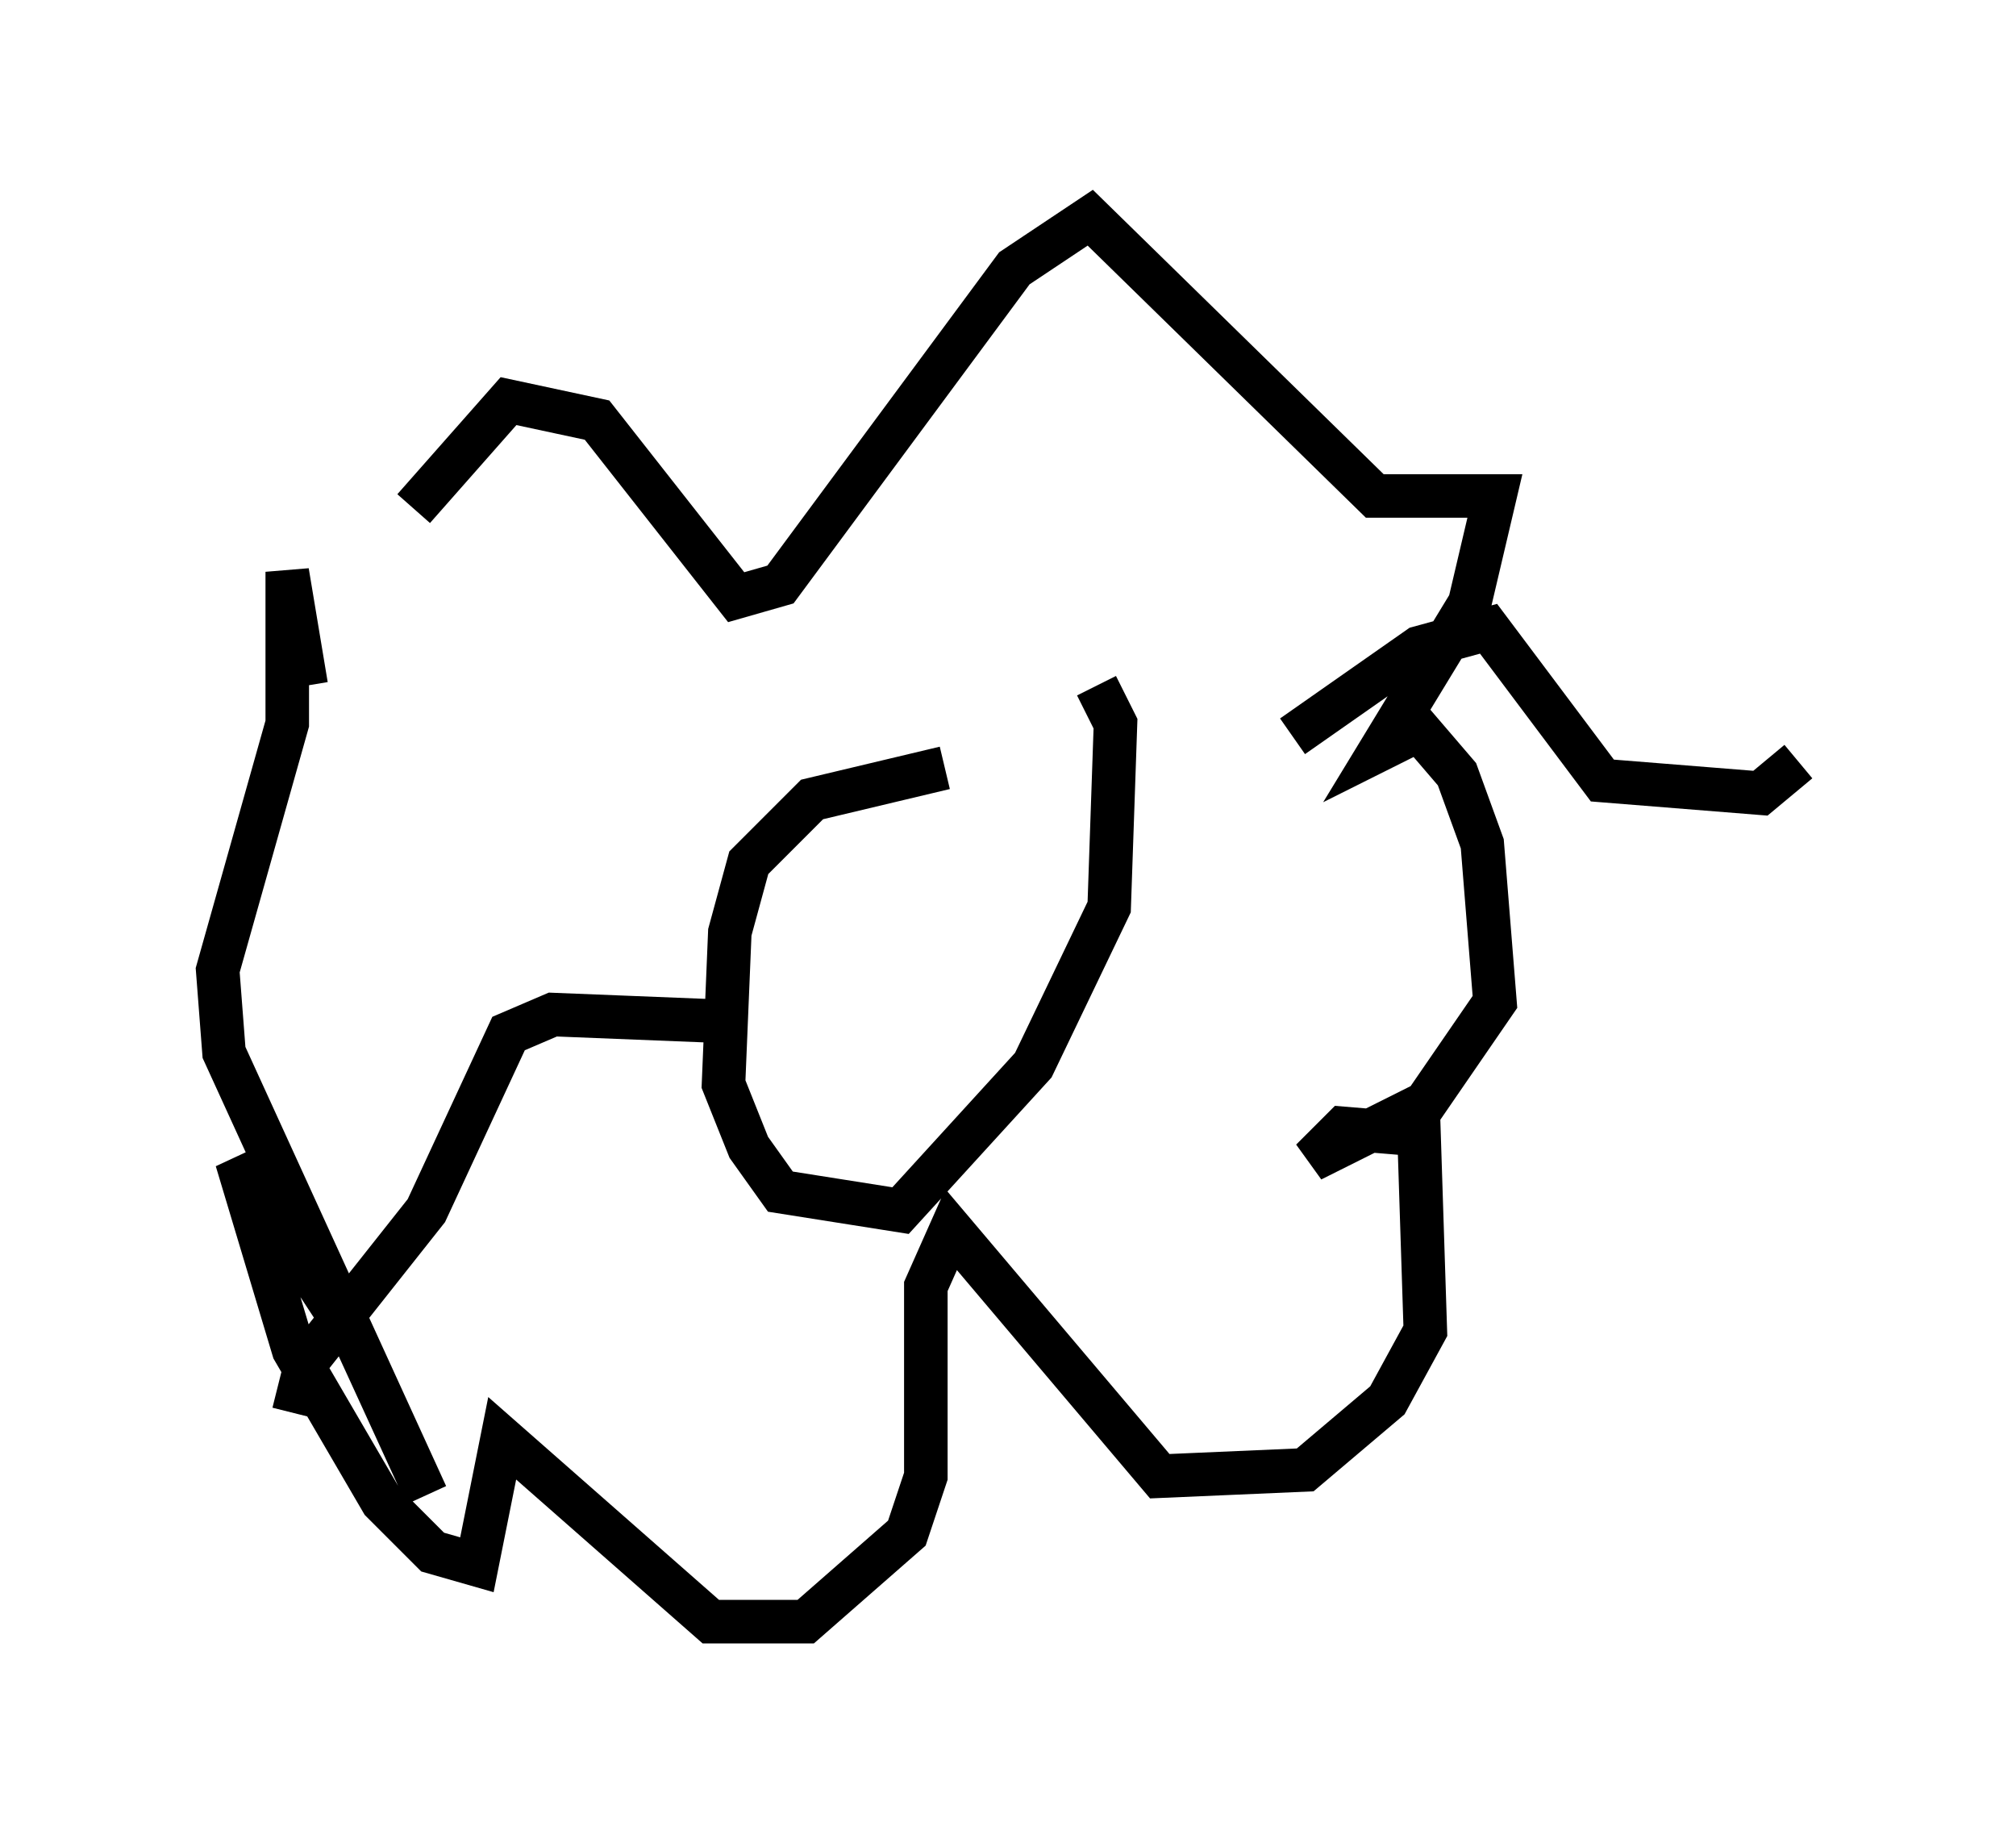 <?xml version="1.0" encoding="utf-8" ?>
<svg baseProfile="full" height="42.246" version="1.1" width="46.313" xmlns="http://www.w3.org/2000/svg" xmlns:ev="http://www.w3.org/2001/xml-events" xmlns:xlink="http://www.w3.org/1999/xlink"><defs /><rect fill="white" height="42.246" width="46.313" x="0" y="0" /><path d="M7.615, 16.33 m1.888, -4.648 l2.179, -2.469 2.034, 0.436 l3.196, 4.067 1.017, -0.291 l5.374, -7.263 1.743, -1.162 l6.536, 6.391 2.76, 0.0 l-0.581, 2.469 -2.034, 3.341 l0.872, -0.436 0.872, 1.017 l0.581, 1.598 0.291, 3.631 l-1.598, 2.324 -2.615, 1.307 l0.726, -0.726 1.743, 0.145 l0.145, 4.503 -0.872, 1.598 l-1.888, 1.598 -3.341, 0.145 l-4.793, -5.665 -0.581, 1.307 l0.0, 4.358 -0.436, 1.307 l-2.324, 2.034 -2.179, 0.0 l-4.793, -4.212 -0.581, 2.905 l-1.017, -0.291 -1.162, -1.162 l-2.034, -3.486 -1.307, -4.358 l2.76, 4.212 1.598, 3.486 l-4.648, -10.168 -0.145, -1.888 l1.598, -5.665 0.0, -3.486 l0.436, 2.615 m14.67, 1.888 l-3.05, 0.726 -1.453, 1.453 l-0.436, 1.598 -0.145, 3.486 l0.581, 1.453 0.726, 1.017 l2.76, 0.436 3.05, -3.341 l1.743, -3.631 0.145, -4.212 l-0.436, -0.872 m4.503, 1.162 l2.905, -2.034 1.598, -0.436 l2.615, 3.486 3.631, 0.291 l0.872, -0.726 m-24.983, 5.955 l-3.631, -0.145 -1.017, 0.436 l-1.888, 4.067 -2.76, 3.486 l-0.291, 1.162 " fill="none" stroke="black" stroke-width="1" /></svg>